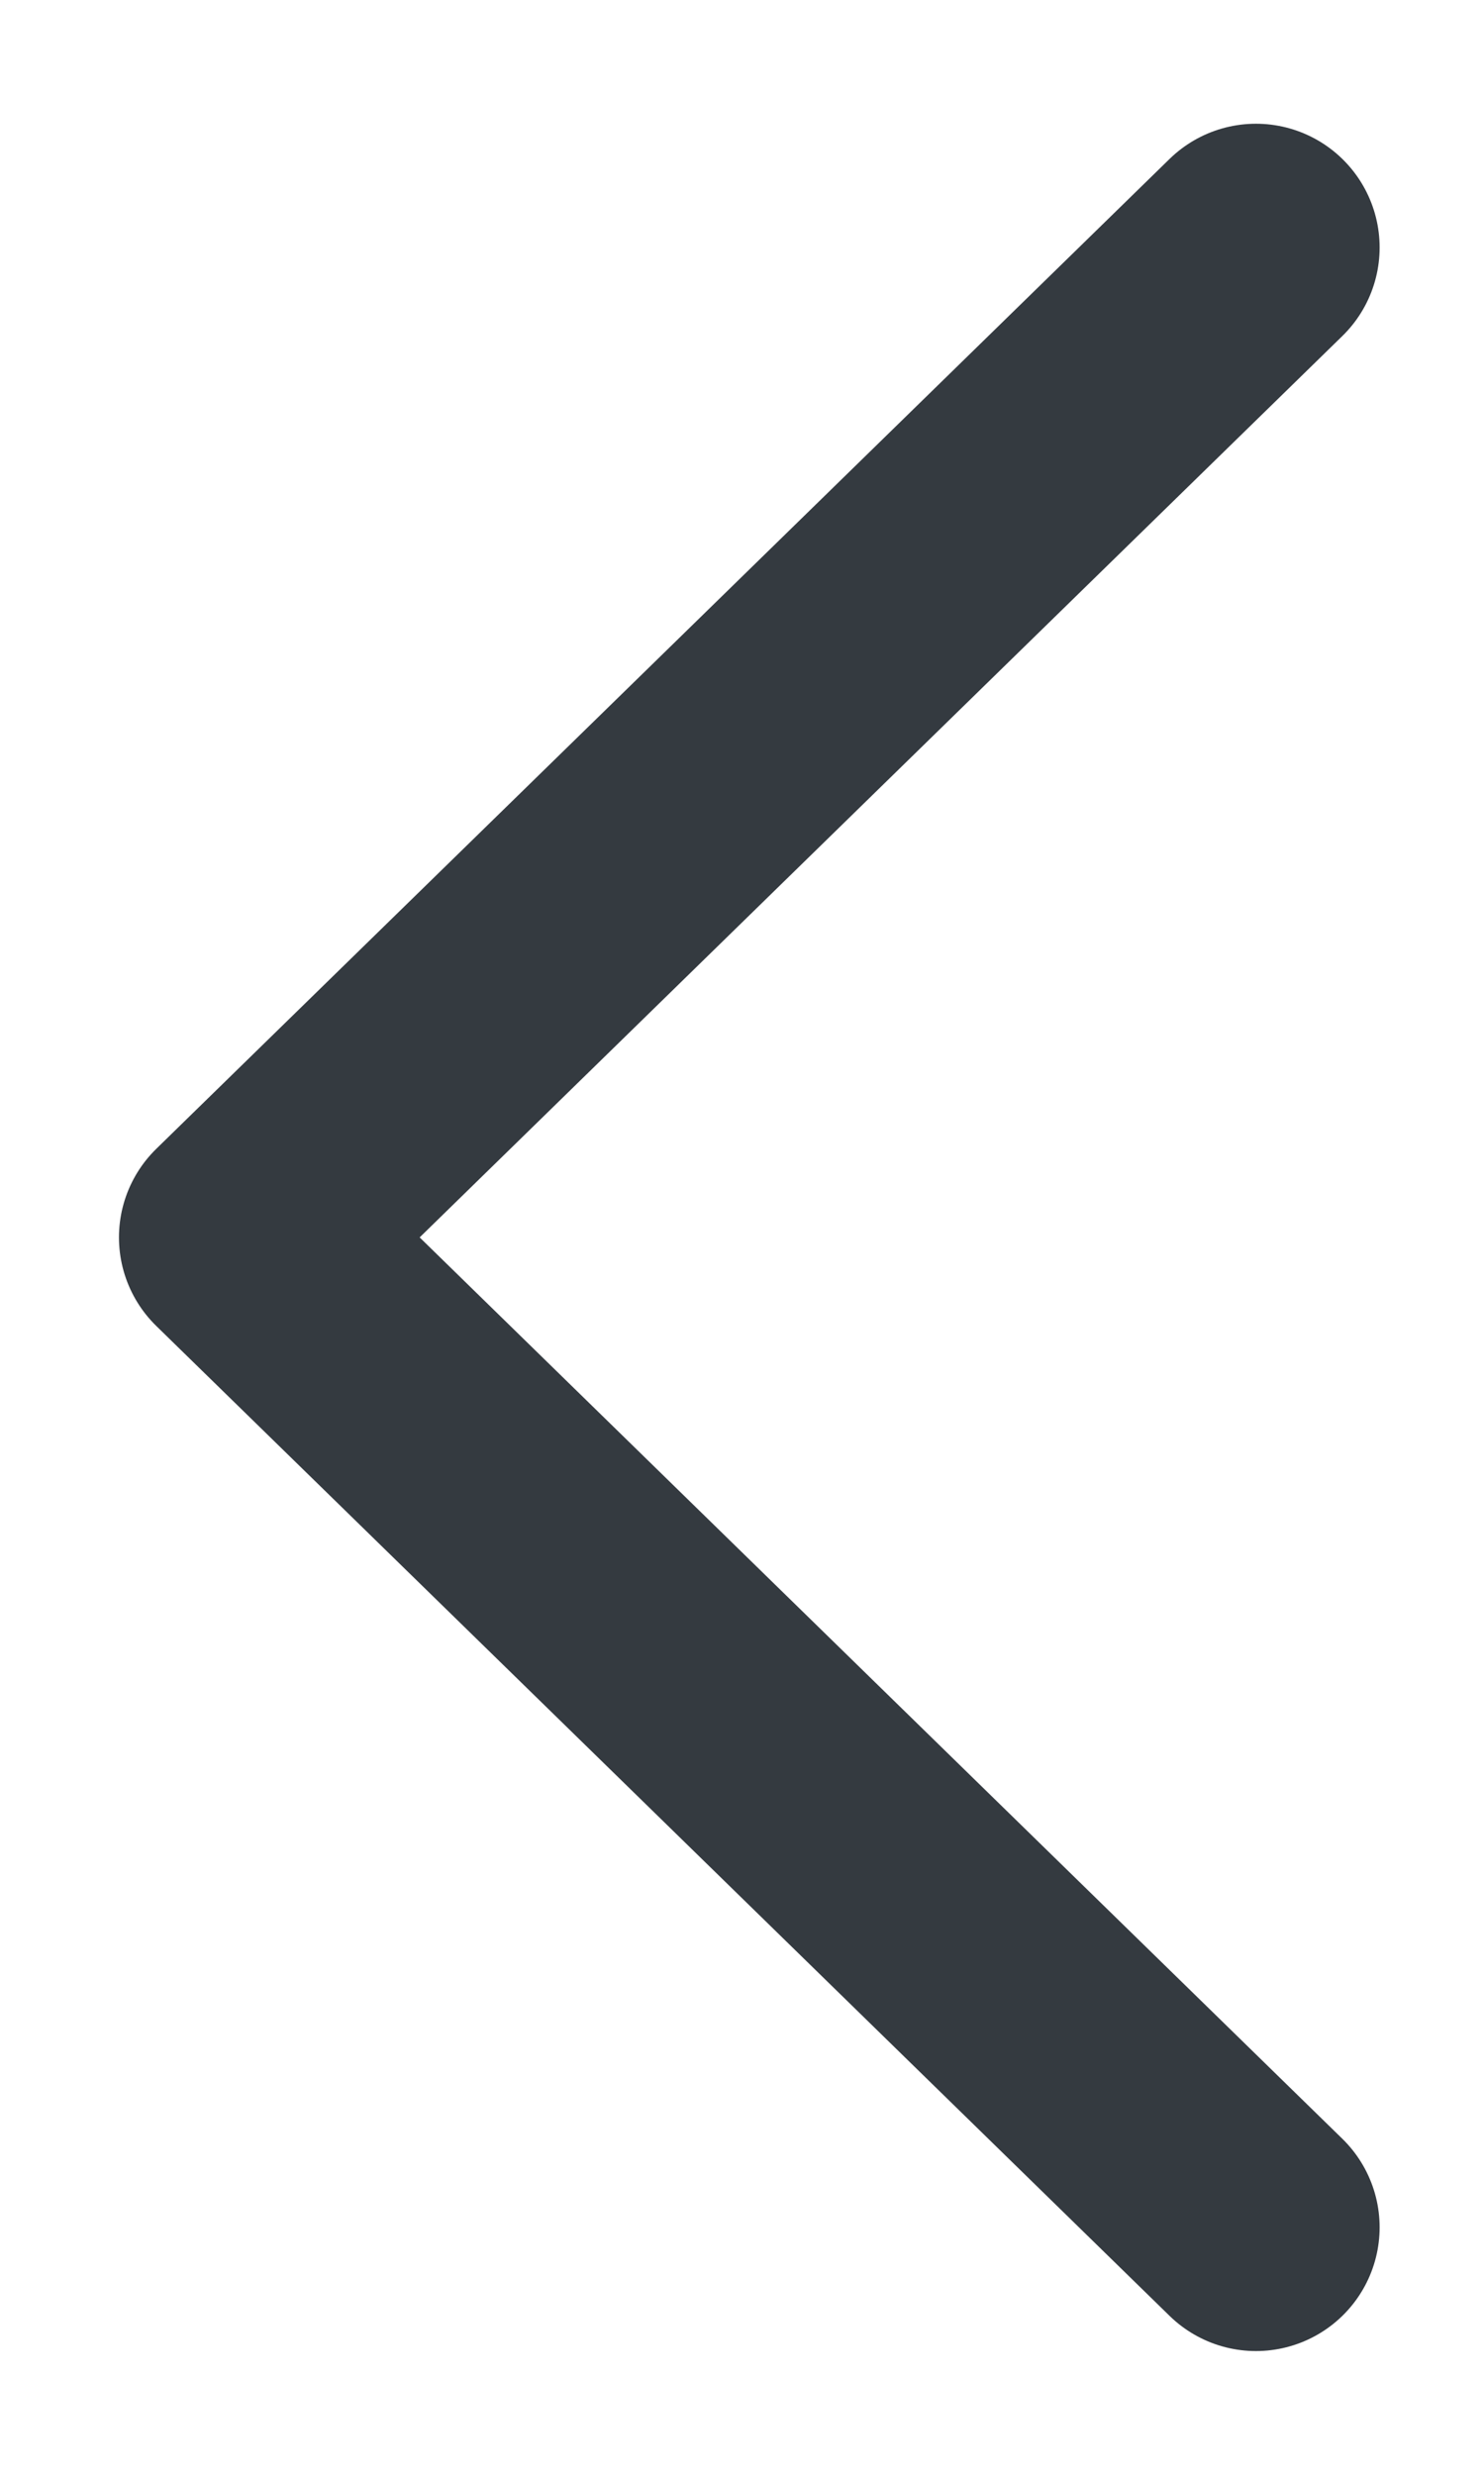 <svg width="6" height="10" viewBox="0 0 6 10" fill="none" xmlns="http://www.w3.org/2000/svg">
<path d="M5.078 9L0.981 5L5.078 1" stroke="#343A40" stroke-linecap="round" stroke-linejoin="round"/>
</svg>
